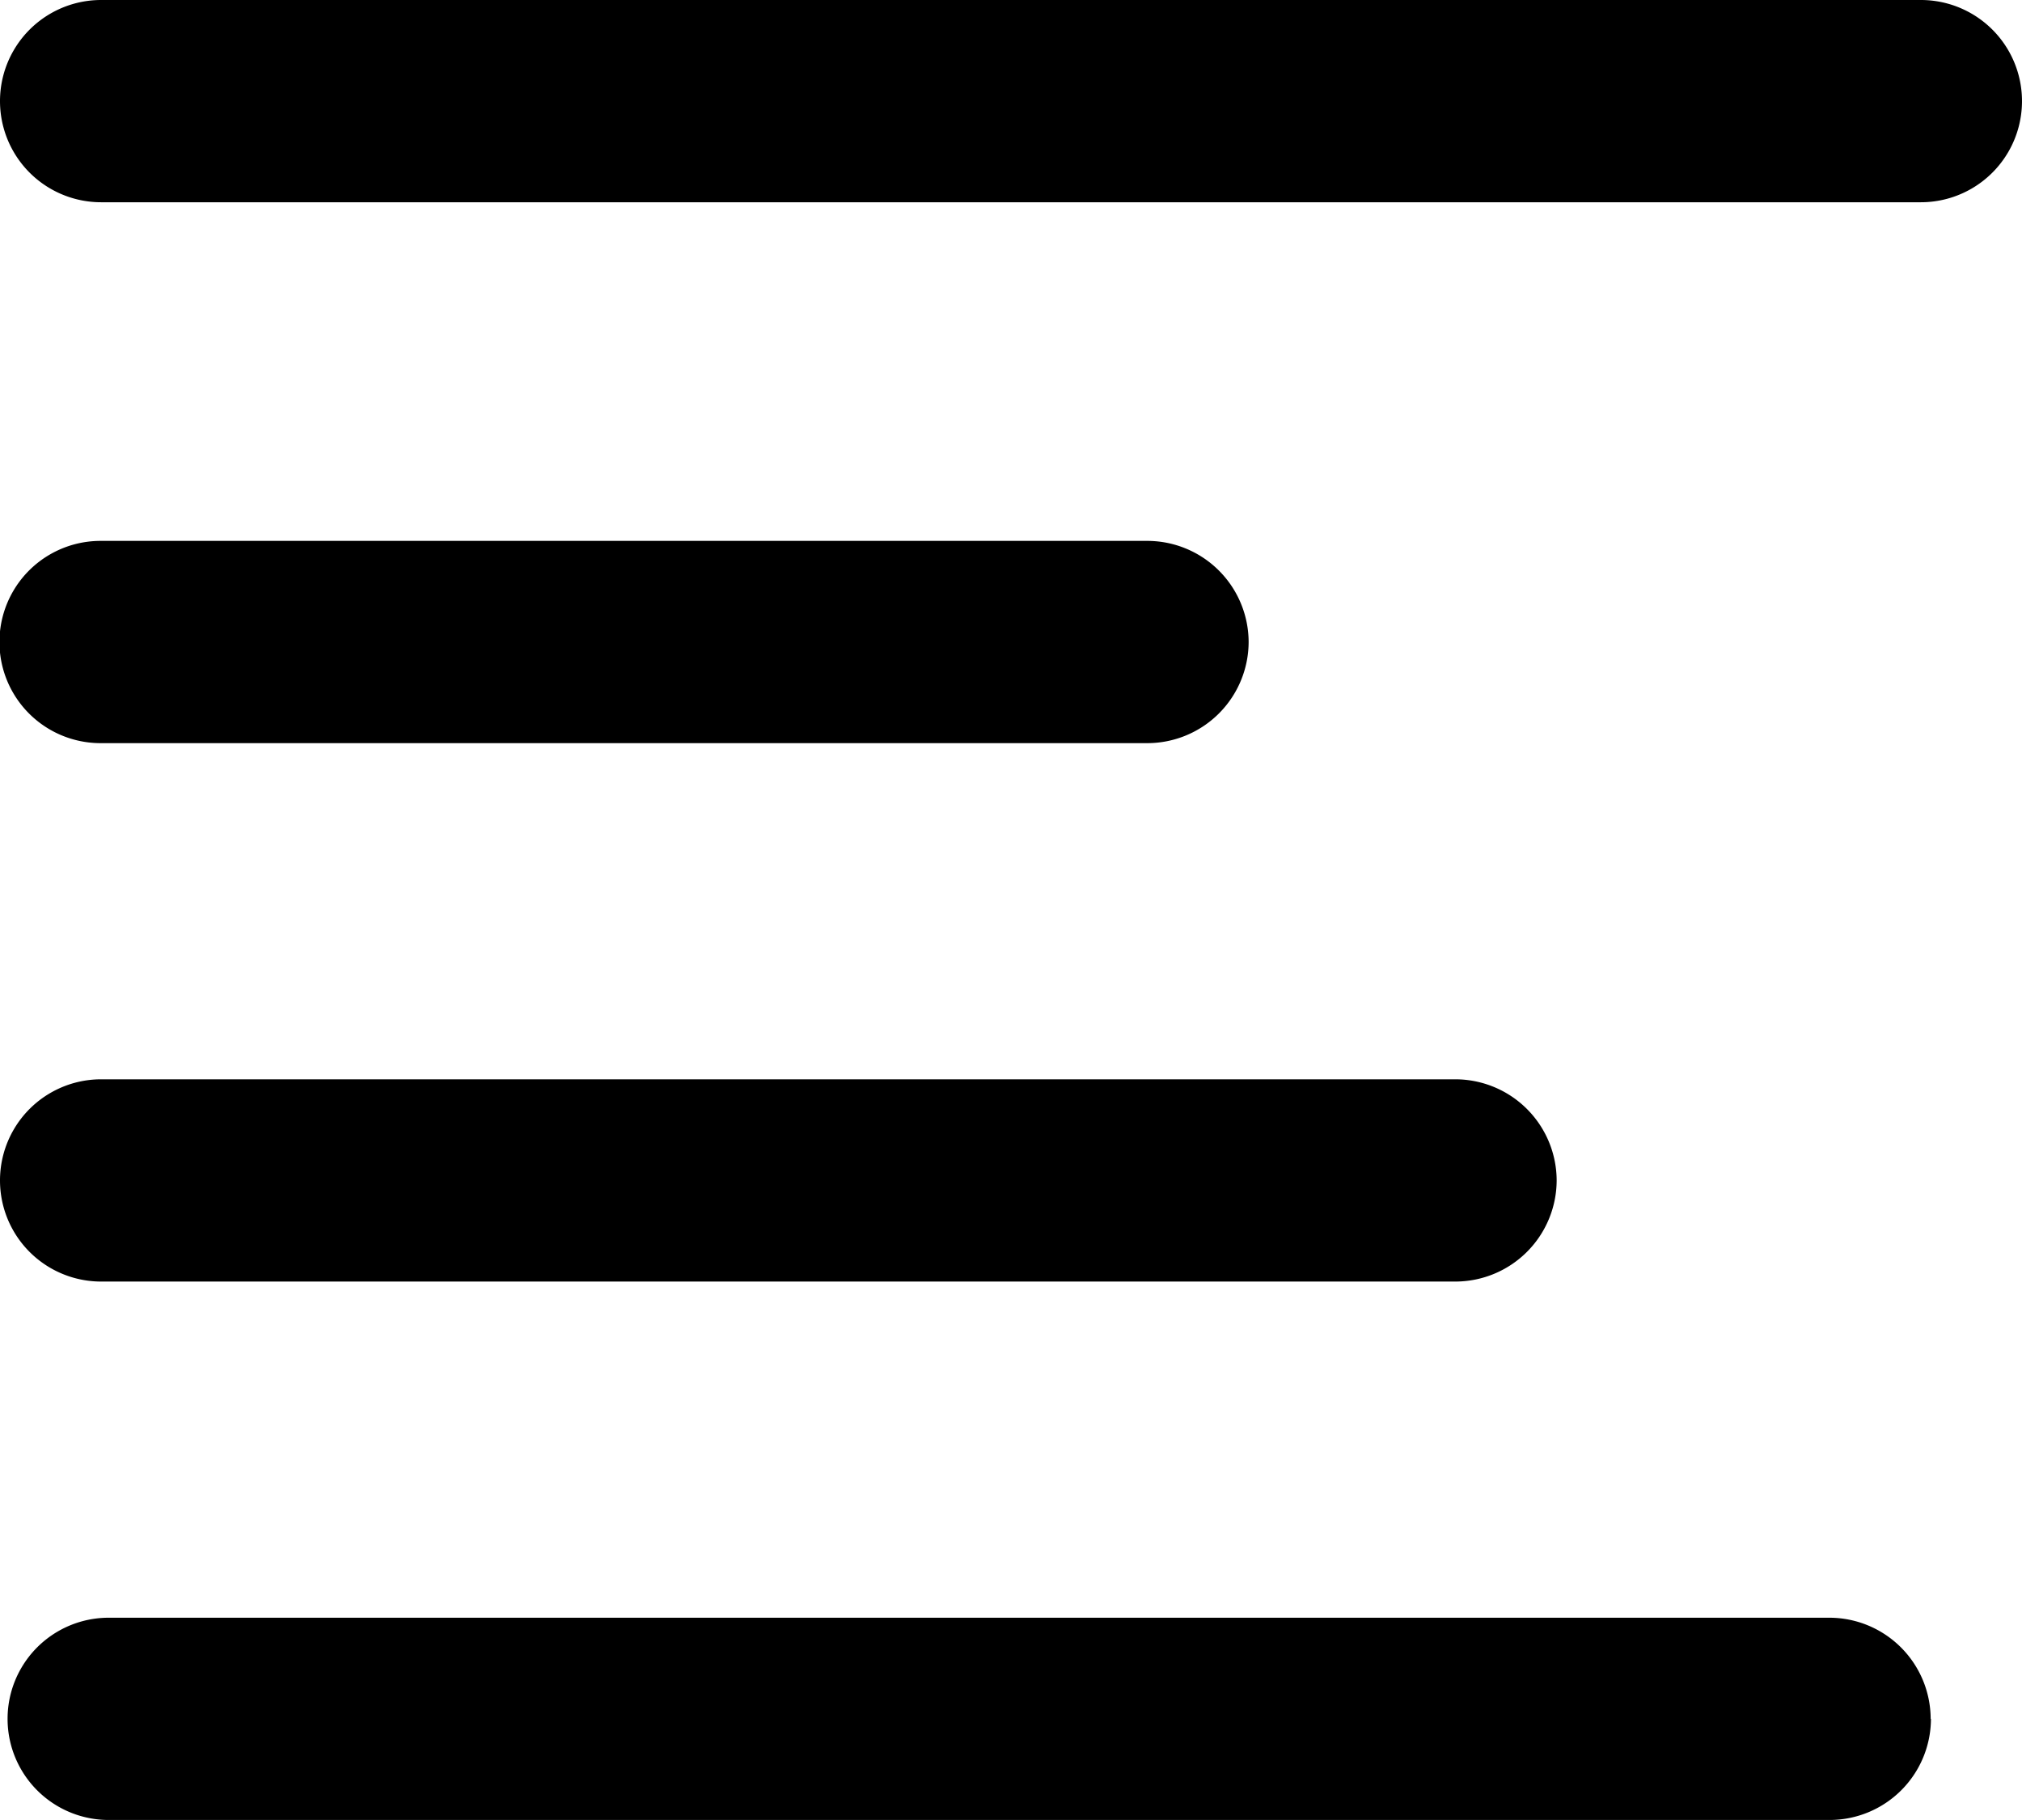 <svg xmlns="http://www.w3.org/2000/svg" viewBox="0 0 14.678 13.21"><path d="M13.944 1.468H.734A.734.734 0 1 1 .734 0h13.21a.734.734 0 0 1 0 1.468ZM9.064 4.66a.736.736 0 0 0-.734-.734H.73a.734.734 0 0 0 0 1.468h7.6a.736.736 0 0 0 .734-.734ZM11.3 8.568a.736.736 0 0 0-.734-.734H.734a.734.734 0 1 0 0 1.468h9.834a.736.736 0 0 0 .732-.734Zm2.715 3.908a.736.736 0 0 0-.734-.734H.789a.734.734 0 1 0 0 1.468h12.494a.736.736 0 0 0 .734-.734Z"></path></svg>